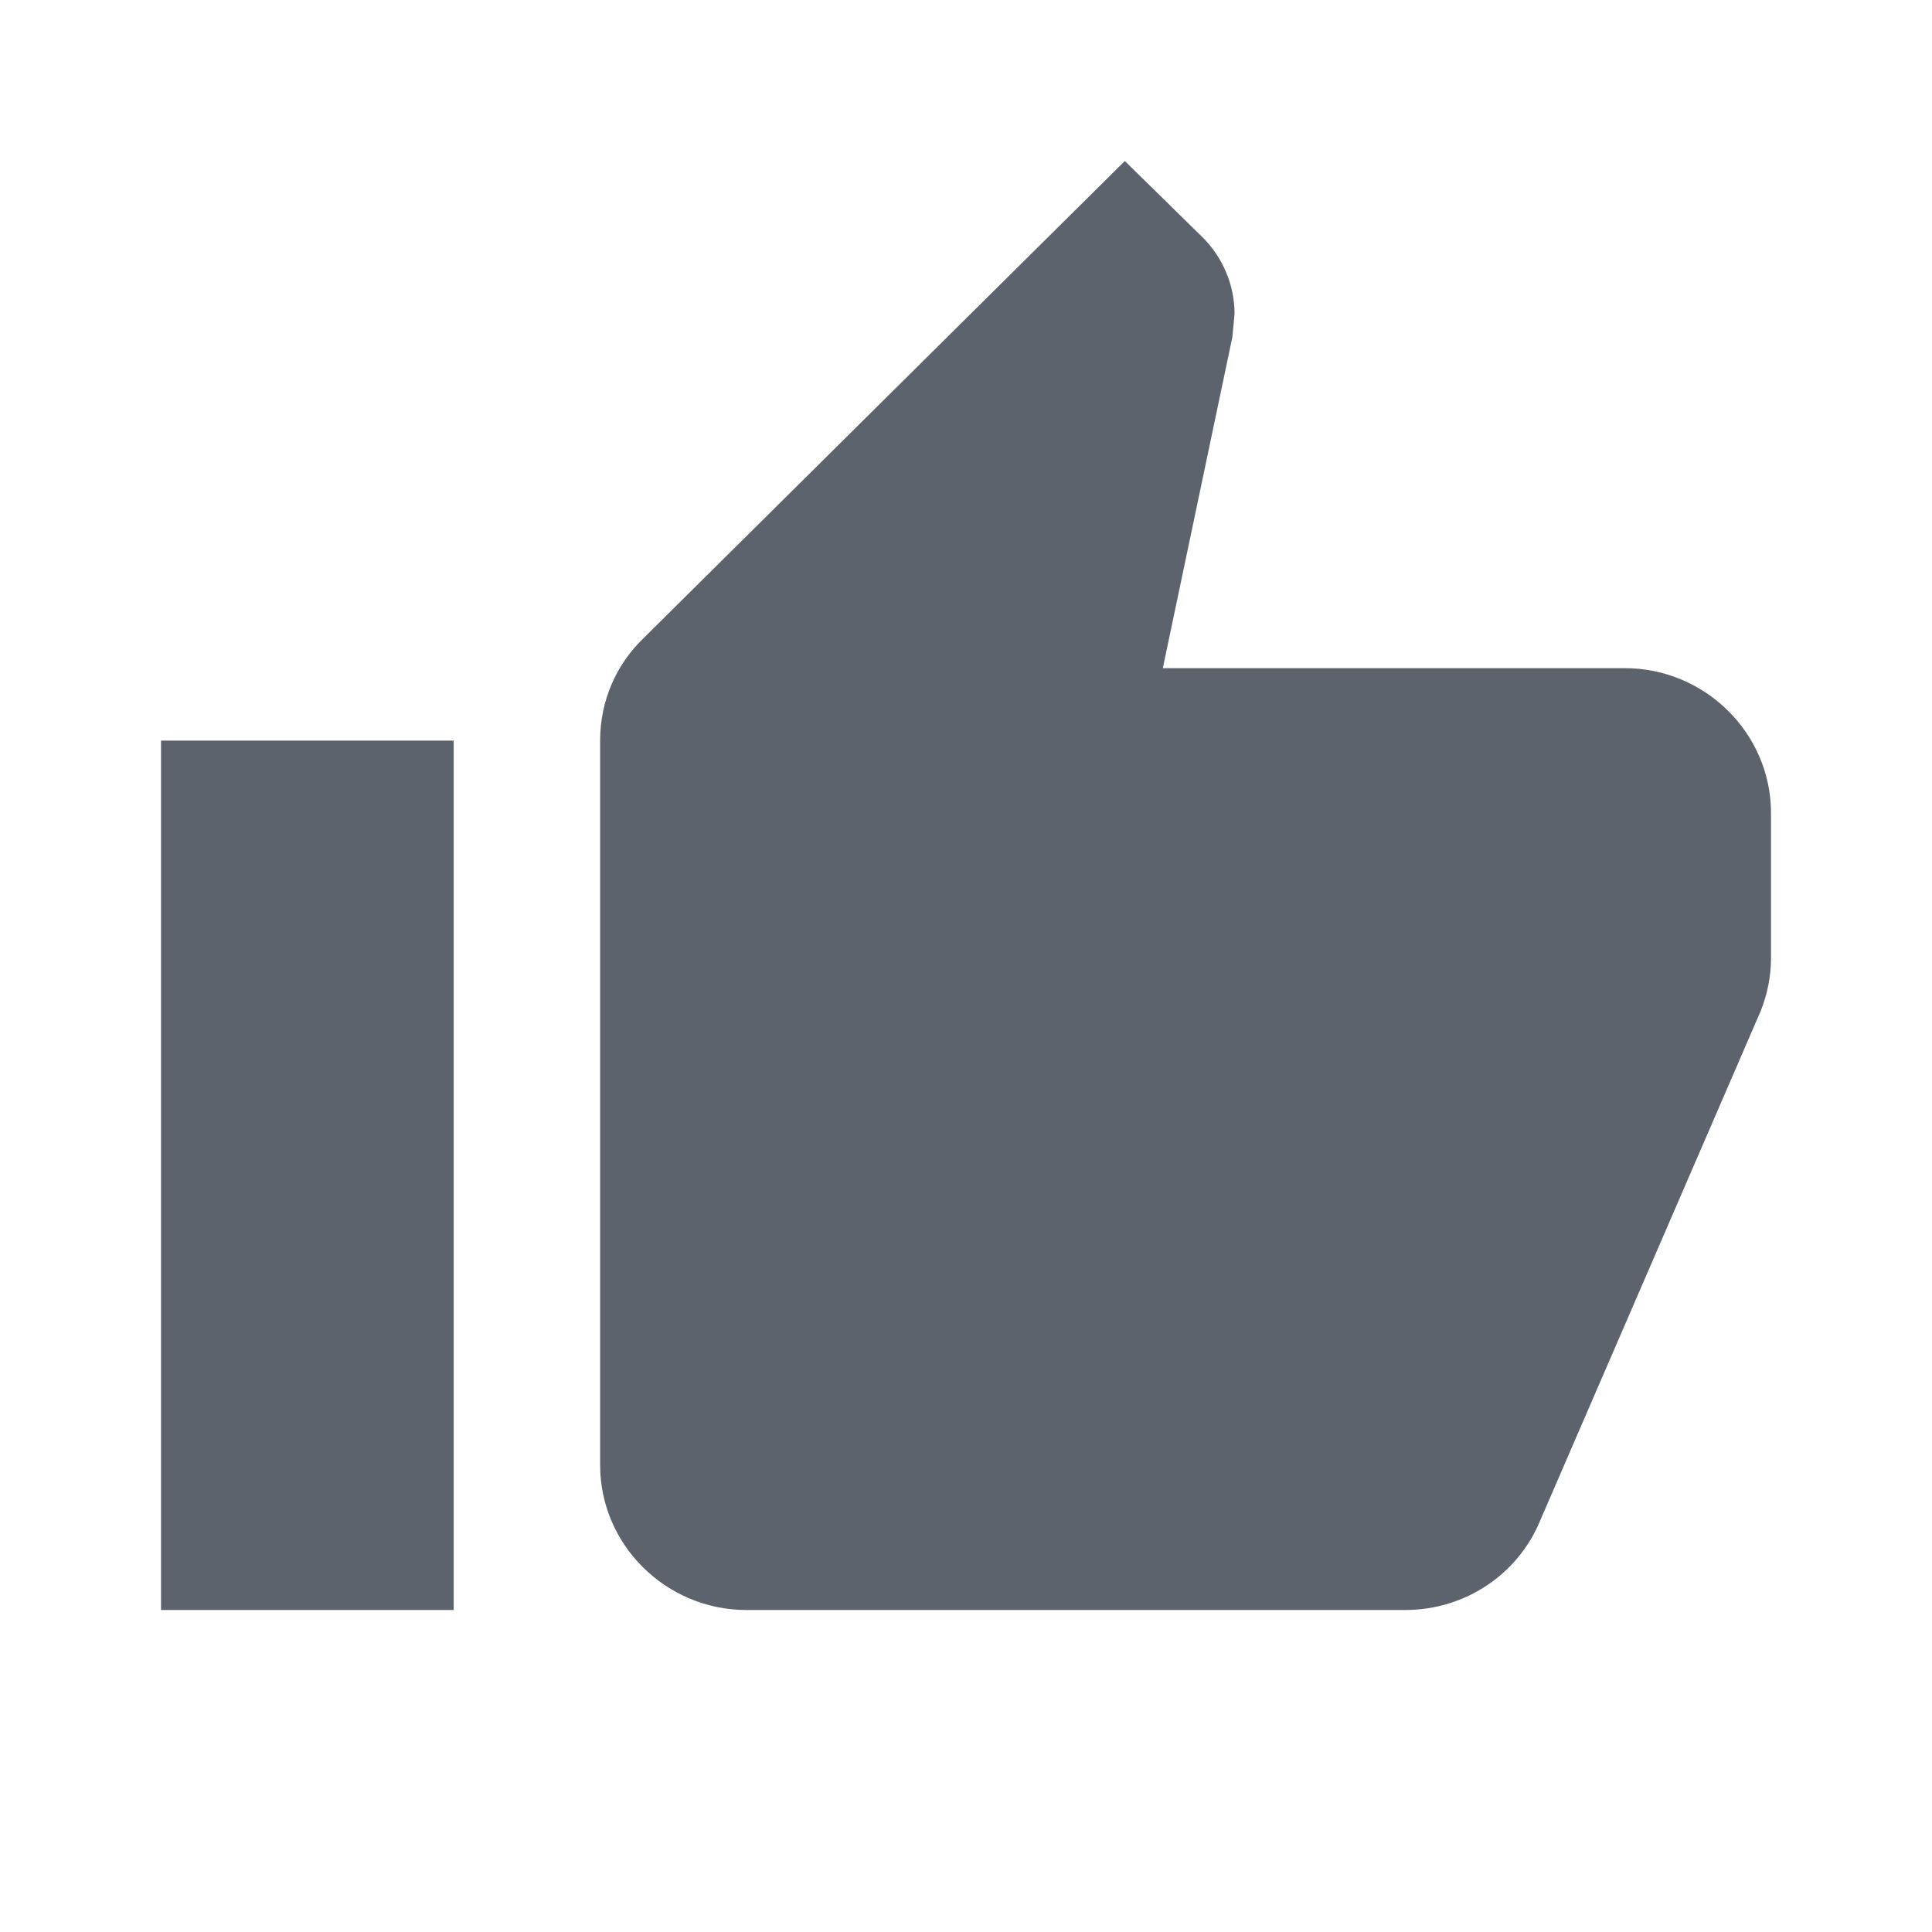 <svg width="24" height="24" viewBox="0 0 24 24" fill="none" xmlns="http://www.w3.org/2000/svg">
<path d="M2 20H5.636V9.2H2V20ZM22 10.1C22 9.11 21.182 8.3 20.182 8.3H14.445L15.309 4.187L15.336 3.899C15.336 3.53 15.182 3.188 14.936 2.945L13.973 2L7.991 7.931C7.655 8.255 7.455 8.705 7.455 9.2V18.2C7.455 19.19 8.273 20 9.273 20H17.454C18.209 20 18.855 19.55 19.127 18.902L21.873 12.557C21.954 12.35 22 12.134 22 11.9V10.1Z" fill="#5D636D"/>
</svg>

